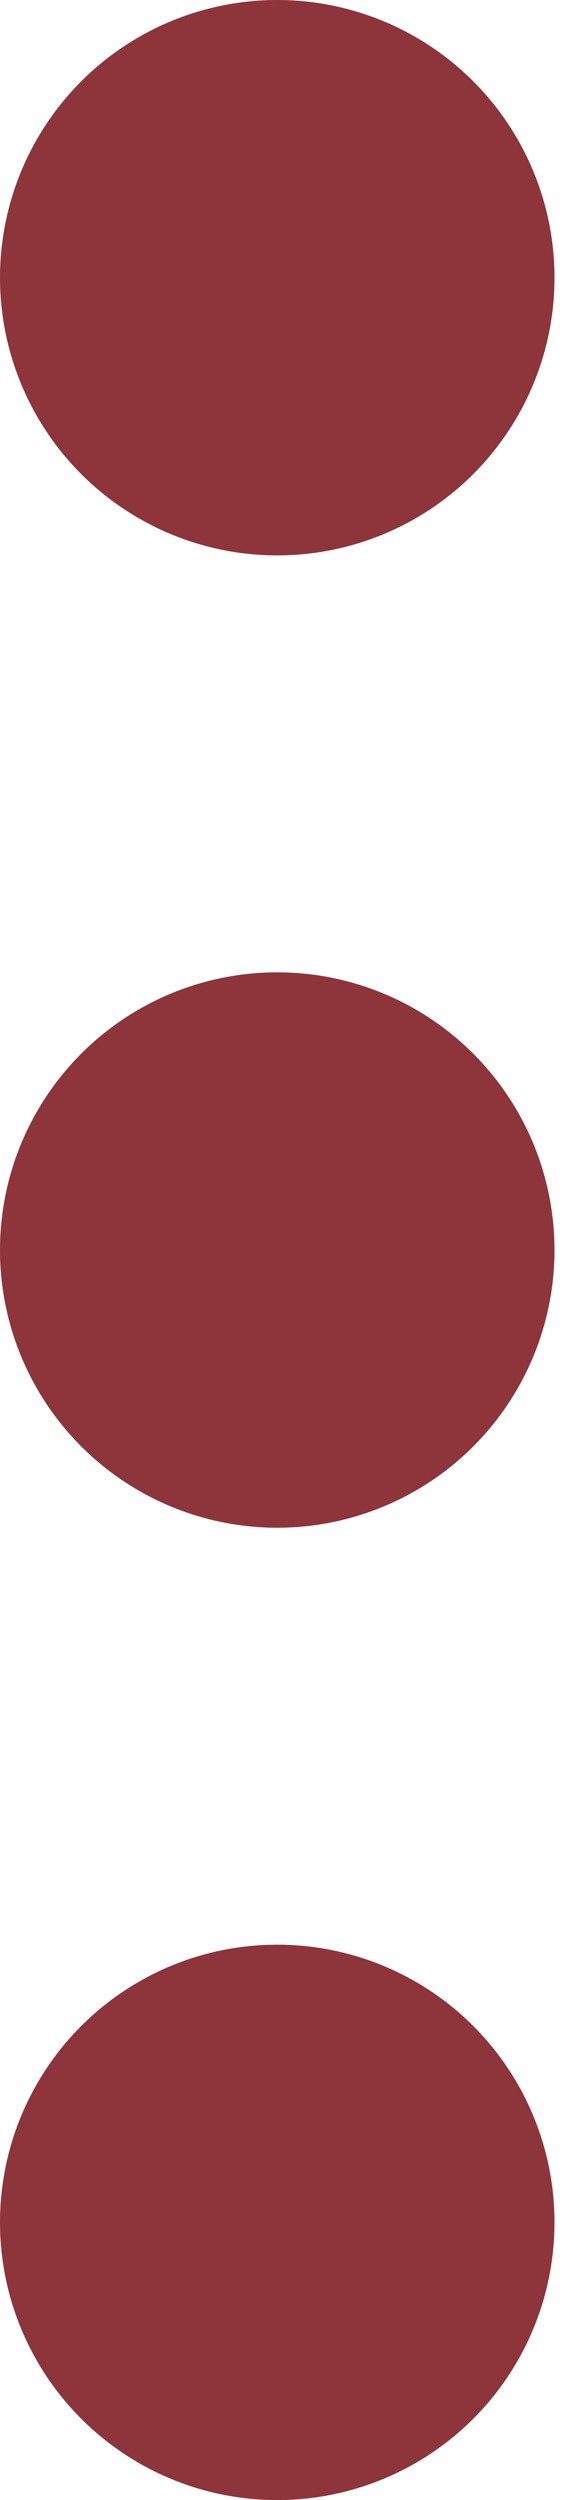 <svg width="3" height="13" viewBox="0 0 3 13" fill="none" xmlns="http://www.w3.org/2000/svg">
<circle cx="1.444" cy="1.444" r="1.444" fill="#8D353A"/>
<circle cx="1.444" cy="6.5" r="1.444" fill="#8D353A"/>
<circle cx="1.444" cy="11.556" r="1.444" fill="#8D353A"/>
</svg>
